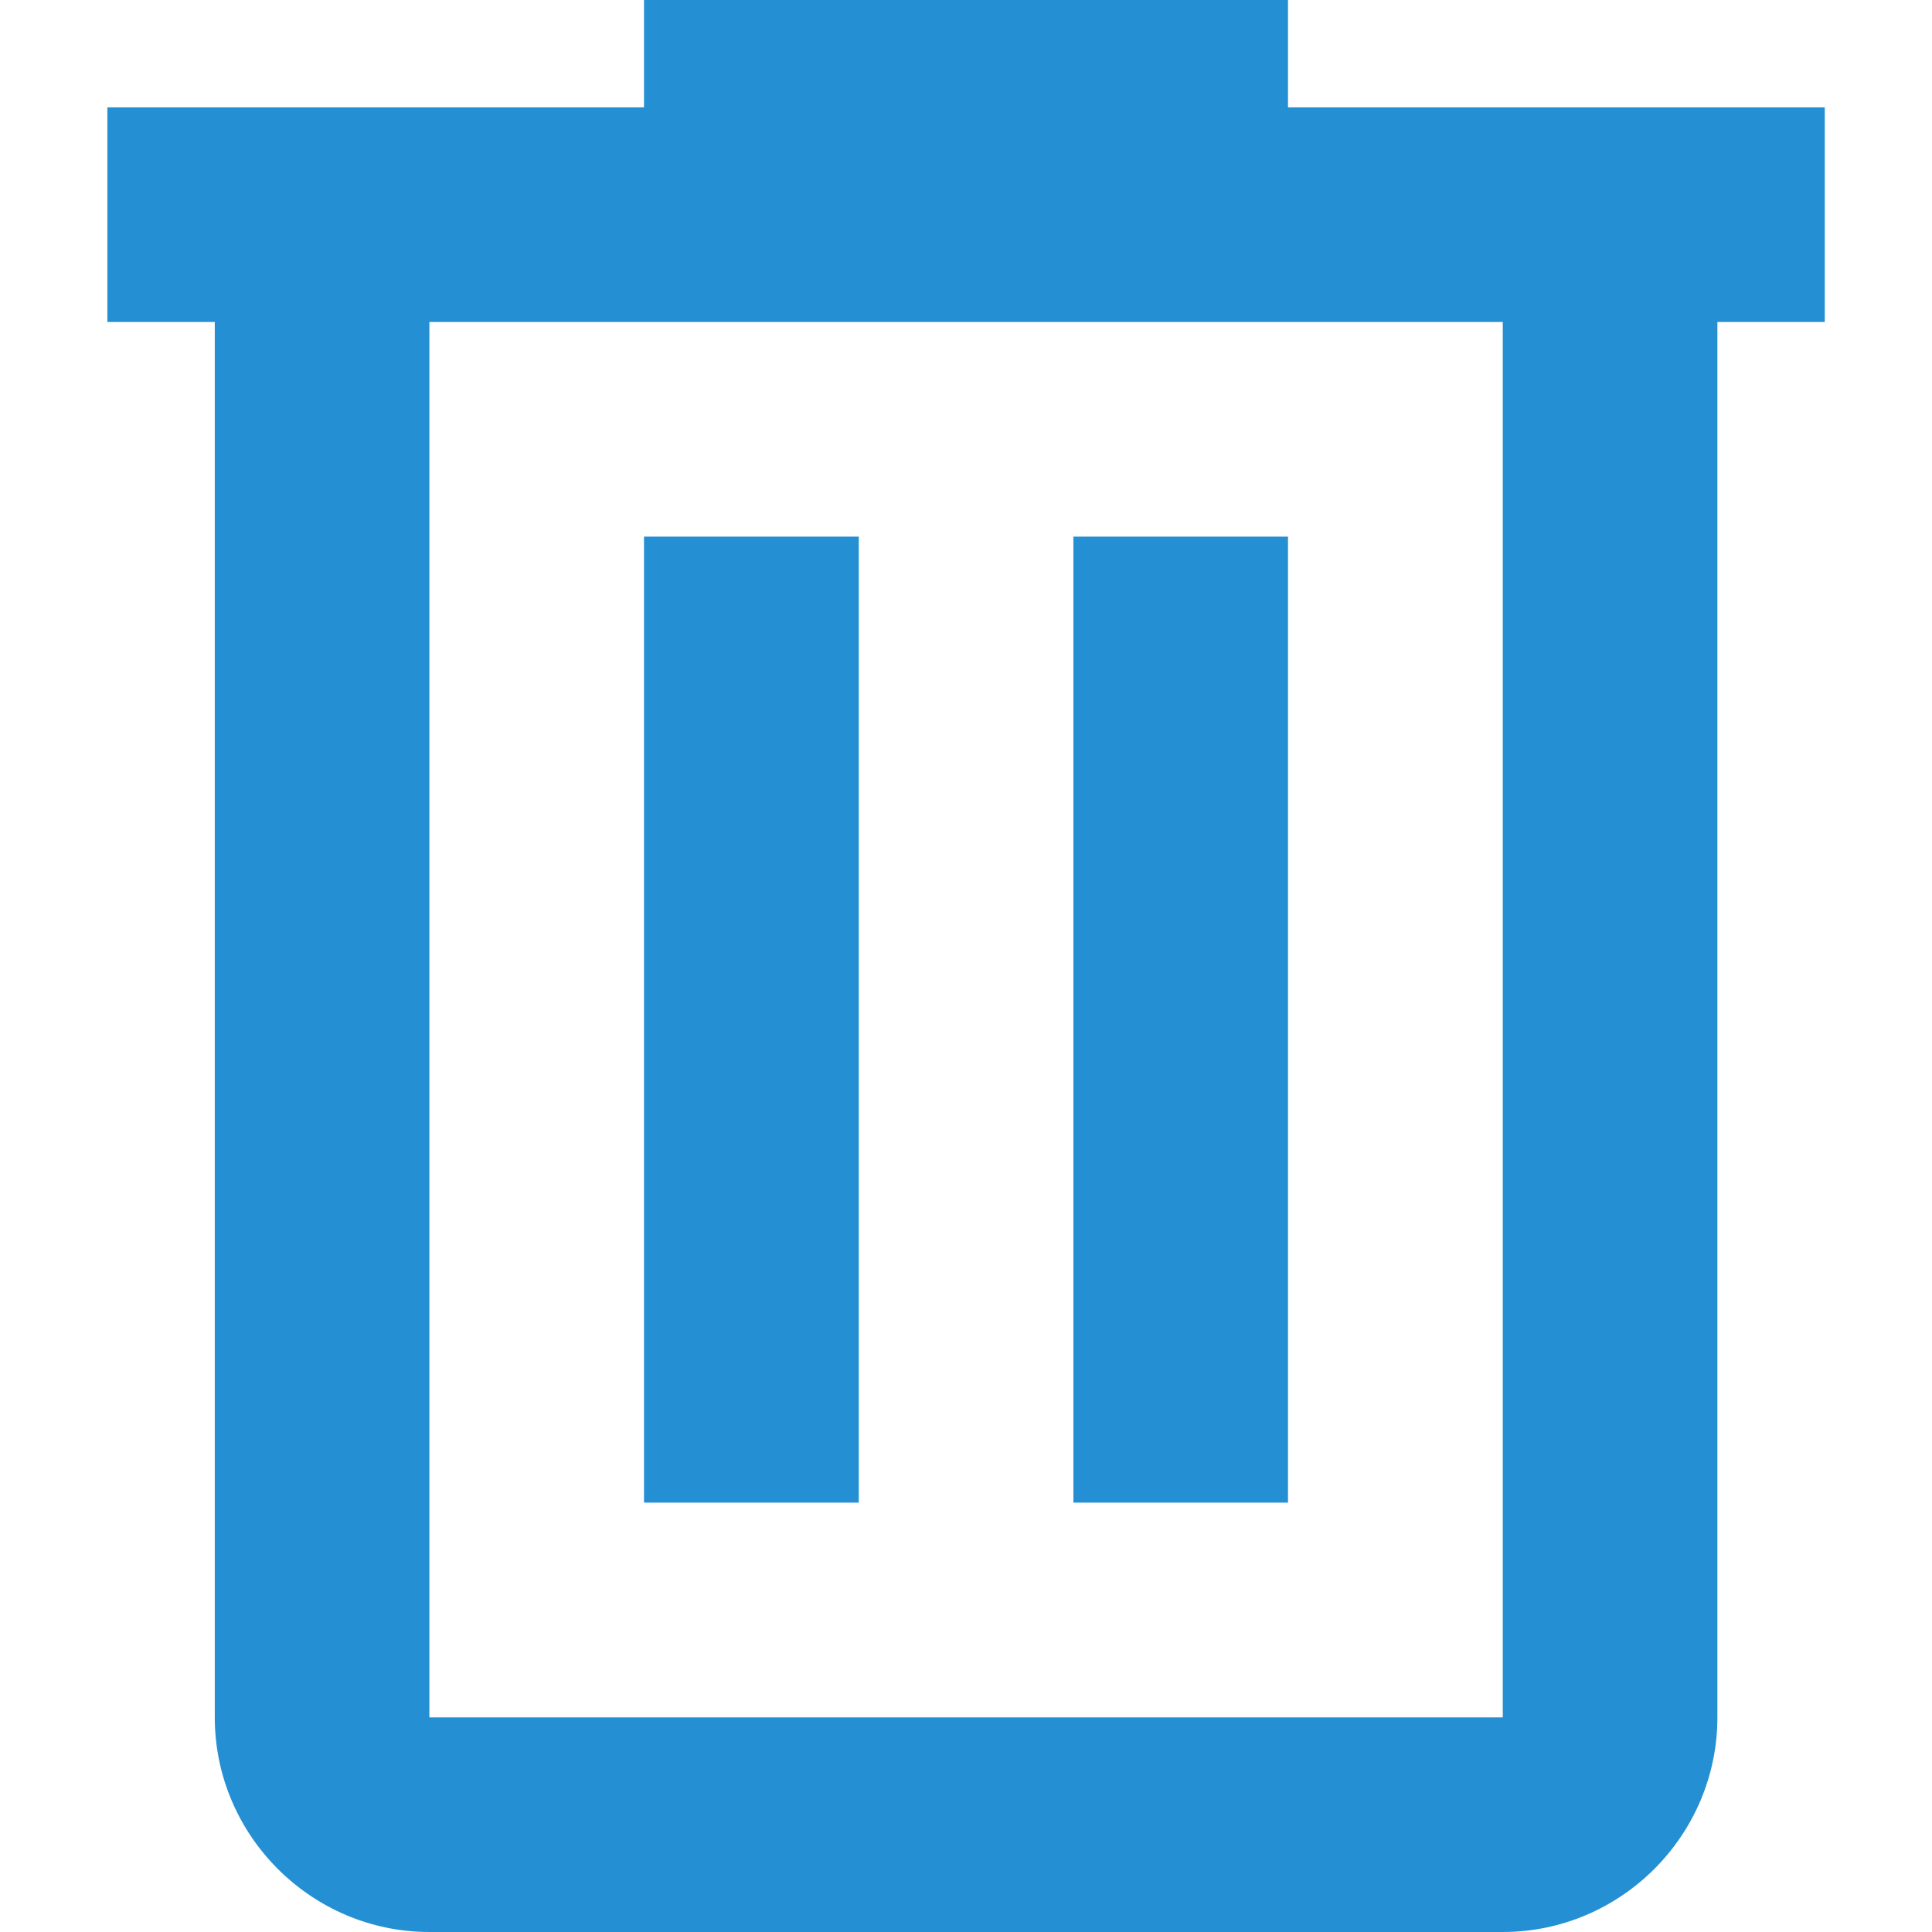 <svg width="12" height="12" viewBox="0 0 12 12" fill="none" xmlns="http://www.w3.org/2000/svg">
<path fillRule="evenodd" clipRule="evenodd" d="M8 0V0.667H11.334V2H10.667V10.667C10.667 11.4 10.067 12 9.334 12H2.667C1.934 12 1.334 11.4 1.334 10.667V2H0.667V0.667H4V0H8ZM2.667 10.667H9.334V2H2.667V10.667ZM4 3.333H5.334V9.333H4V3.333ZM8 3.333H6.667V9.333H8V3.333Z" fill="#2490D3"/>
</svg>

